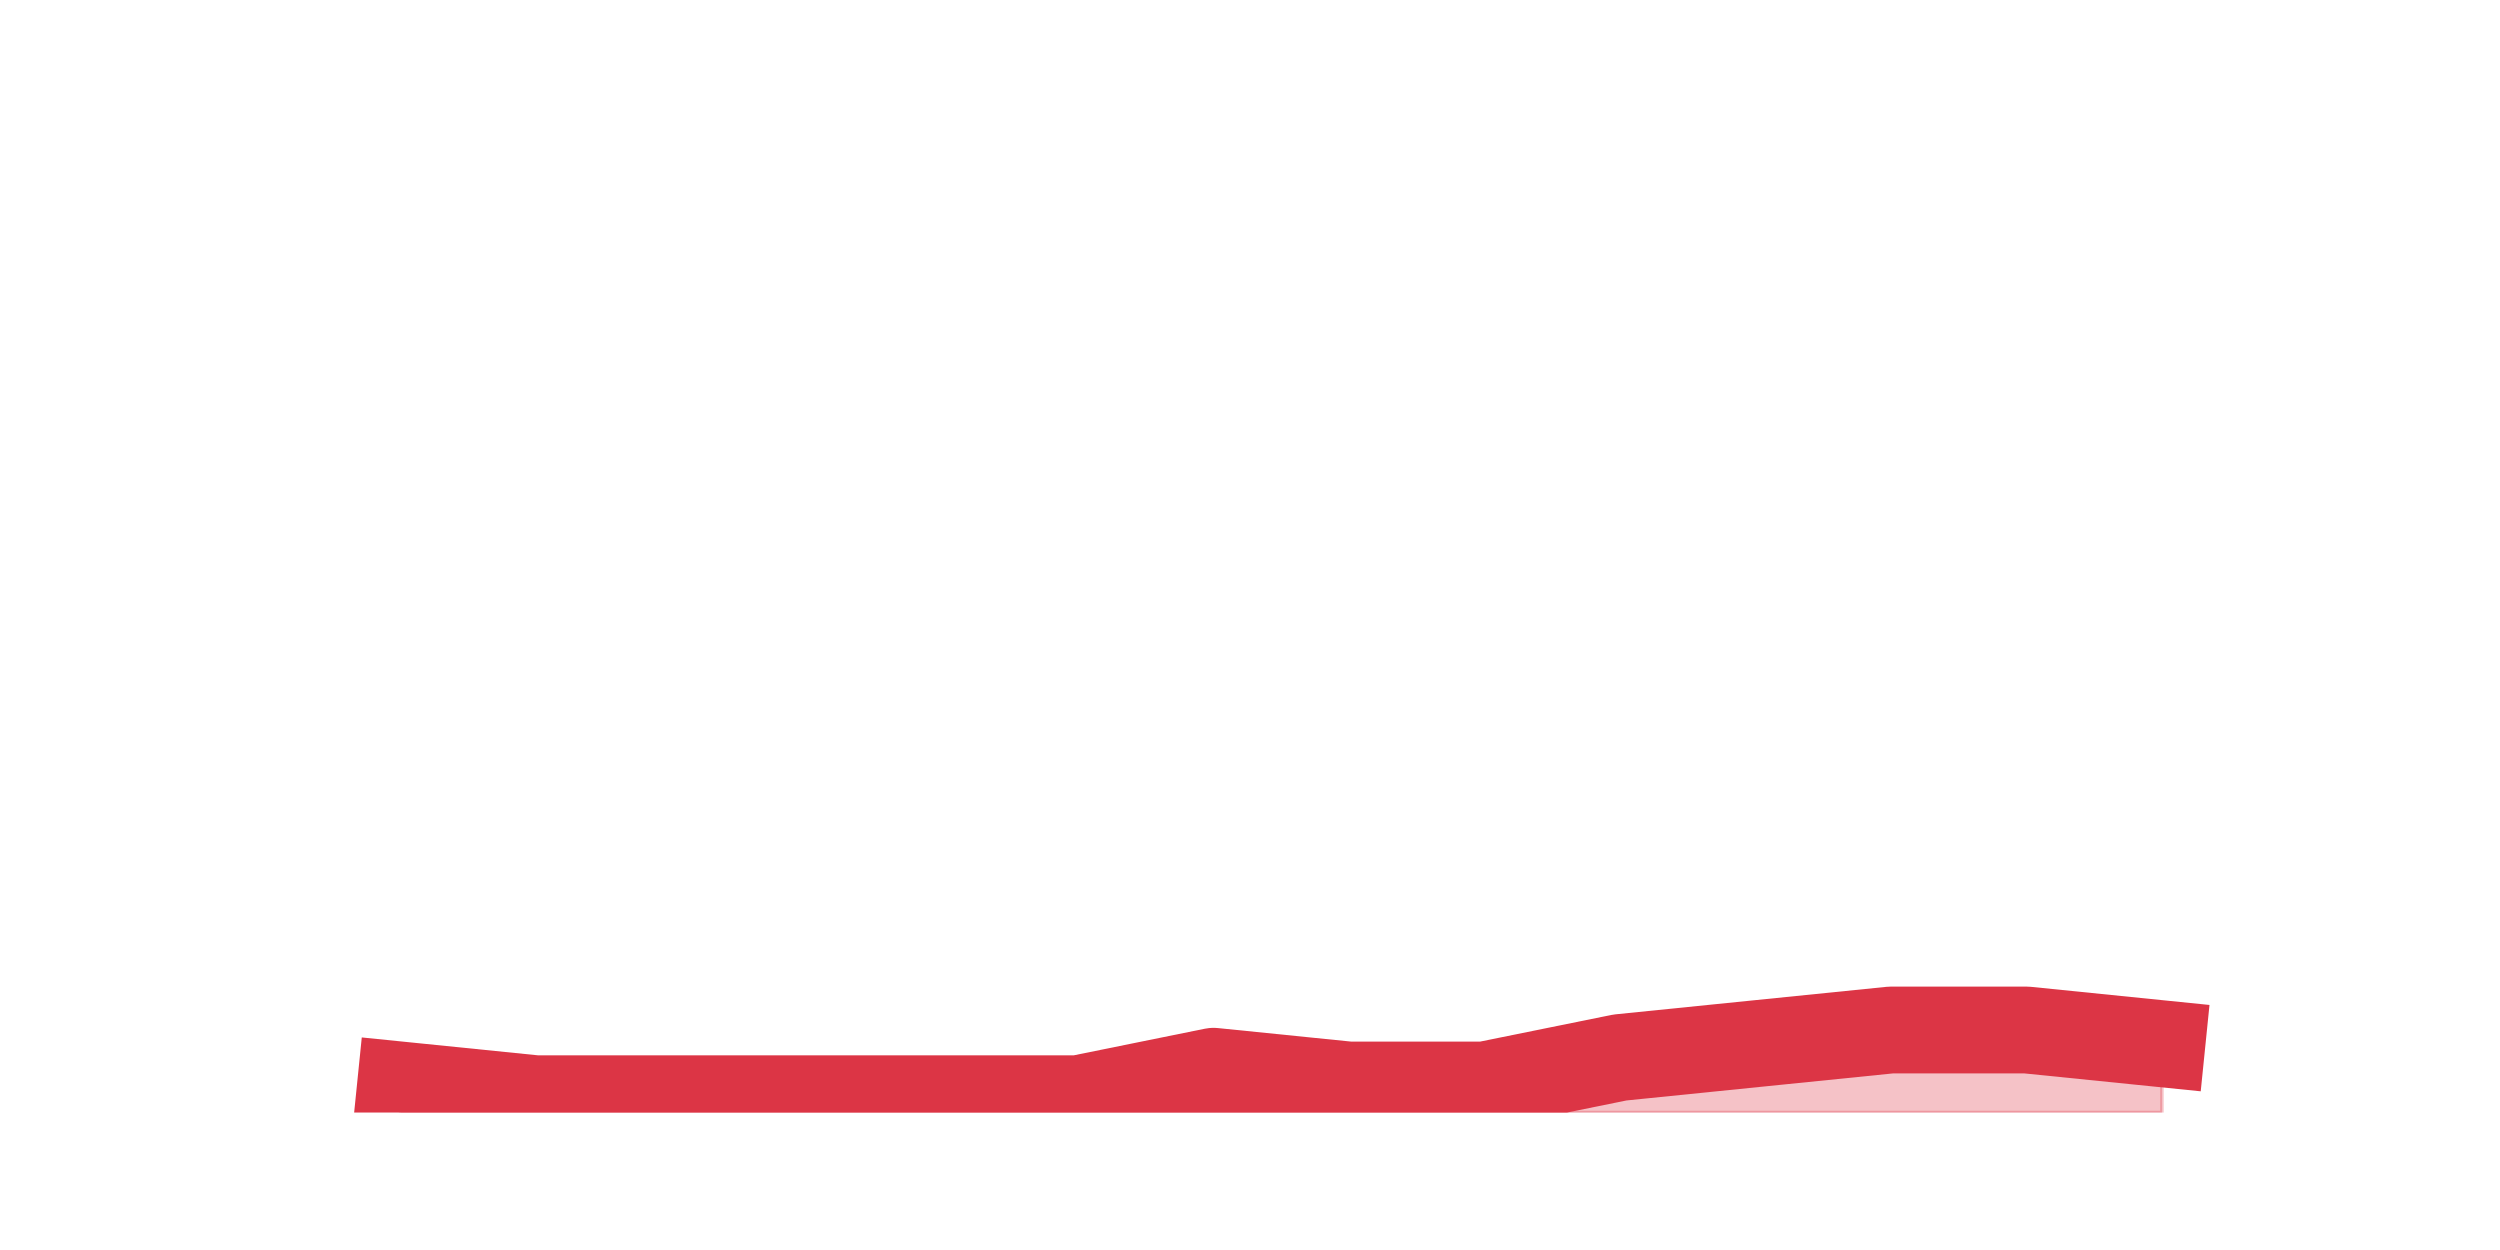 <?xml version="1.0" encoding="utf-8" standalone="no"?>
<!DOCTYPE svg PUBLIC "-//W3C//DTD SVG 1.1//EN"
  "http://www.w3.org/Graphics/SVG/1.1/DTD/svg11.dtd">
<svg height="360pt" version="1.1" viewBox="0 0 720 360" width="720pt" xmlns="http://www.w3.org/2000/svg" xmlns:xlink="http://www.w3.org/1999/xlink">
 <defs>
  <style type="text/css">*{stroke-linecap:butt;stroke-linejoin:round;}</style>
 </defs>
 <g id="figure_1">
  <g id="patch_1">
   <path d="M 0 360 
L 720 360 
L 720 0 
L 0 0 
z
" style="fill:none;"/>
  </g>
  <g id="axes_1">
   <g id="matplotlib.axis_1"/>
   <g id="matplotlib.axis_2"/>
   <g id="PolyCollection_1">
    <defs>
     <path d="M 115.364 -47.52 
L 115.364 -39.6 
L 154.385 -39.6 
L 193.406 -39.6 
L 232.427 -39.6 
L 271.448 -39.6 
L 310.469 -39.6 
L 349.49 -39.6 
L 388.51 -39.6 
L 427.531 -39.6 
L 466.552 -39.6 
L 505.573 -39.6 
L 544.594 -39.6 
L 583.615 -39.6 
L 622.636 -39.6 
L 622.636 -59.4 
L 622.636 -59.4 
L 583.615 -63.36 
L 544.594 -63.36 
L 505.573 -59.4 
L 466.552 -55.44 
L 427.531 -47.52 
L 388.51 -47.52 
L 349.49 -51.48 
L 310.469 -43.56 
L 271.448 -43.56 
L 232.427 -43.56 
L 193.406 -43.56 
L 154.385 -43.56 
L 115.364 -47.52 
z
" id="m12b5db0f12" style="stroke:#dc3545;stroke-opacity:0.3;"/>
    </defs>
    <g clip-path="url(#pae6d65382b)">
     <use style="fill:#dc3545;fill-opacity:0.3;stroke:#dc3545;stroke-opacity:0.3;" x="0" xlink:href="#m12b5db0f12" y="360"/>
    </g>
   </g>
   <g id="line2d_1">
    <path clip-path="url(#pae6d65382b)" d="M 115.364 312.48 
L 154.385 316.44 
L 193.406 316.44 
L 232.427 316.44 
L 271.448 316.44 
L 310.469 316.44 
L 349.49 308.52 
L 388.51 312.48 
L 427.531 312.48 
L 466.552 304.56 
L 505.573 300.6 
L 544.594 296.64 
L 583.615 296.64 
L 622.636 300.6 
" style="fill:none;stroke:#dc3545;stroke-linecap:square;stroke-width:25;"/>
   </g>
  </g>
 </g>
 <defs>
  <clipPath id="pae6d65382b">
   <rect height="277.2" width="558" x="90" y="43.2"/>
  </clipPath>
 </defs>
</svg>
